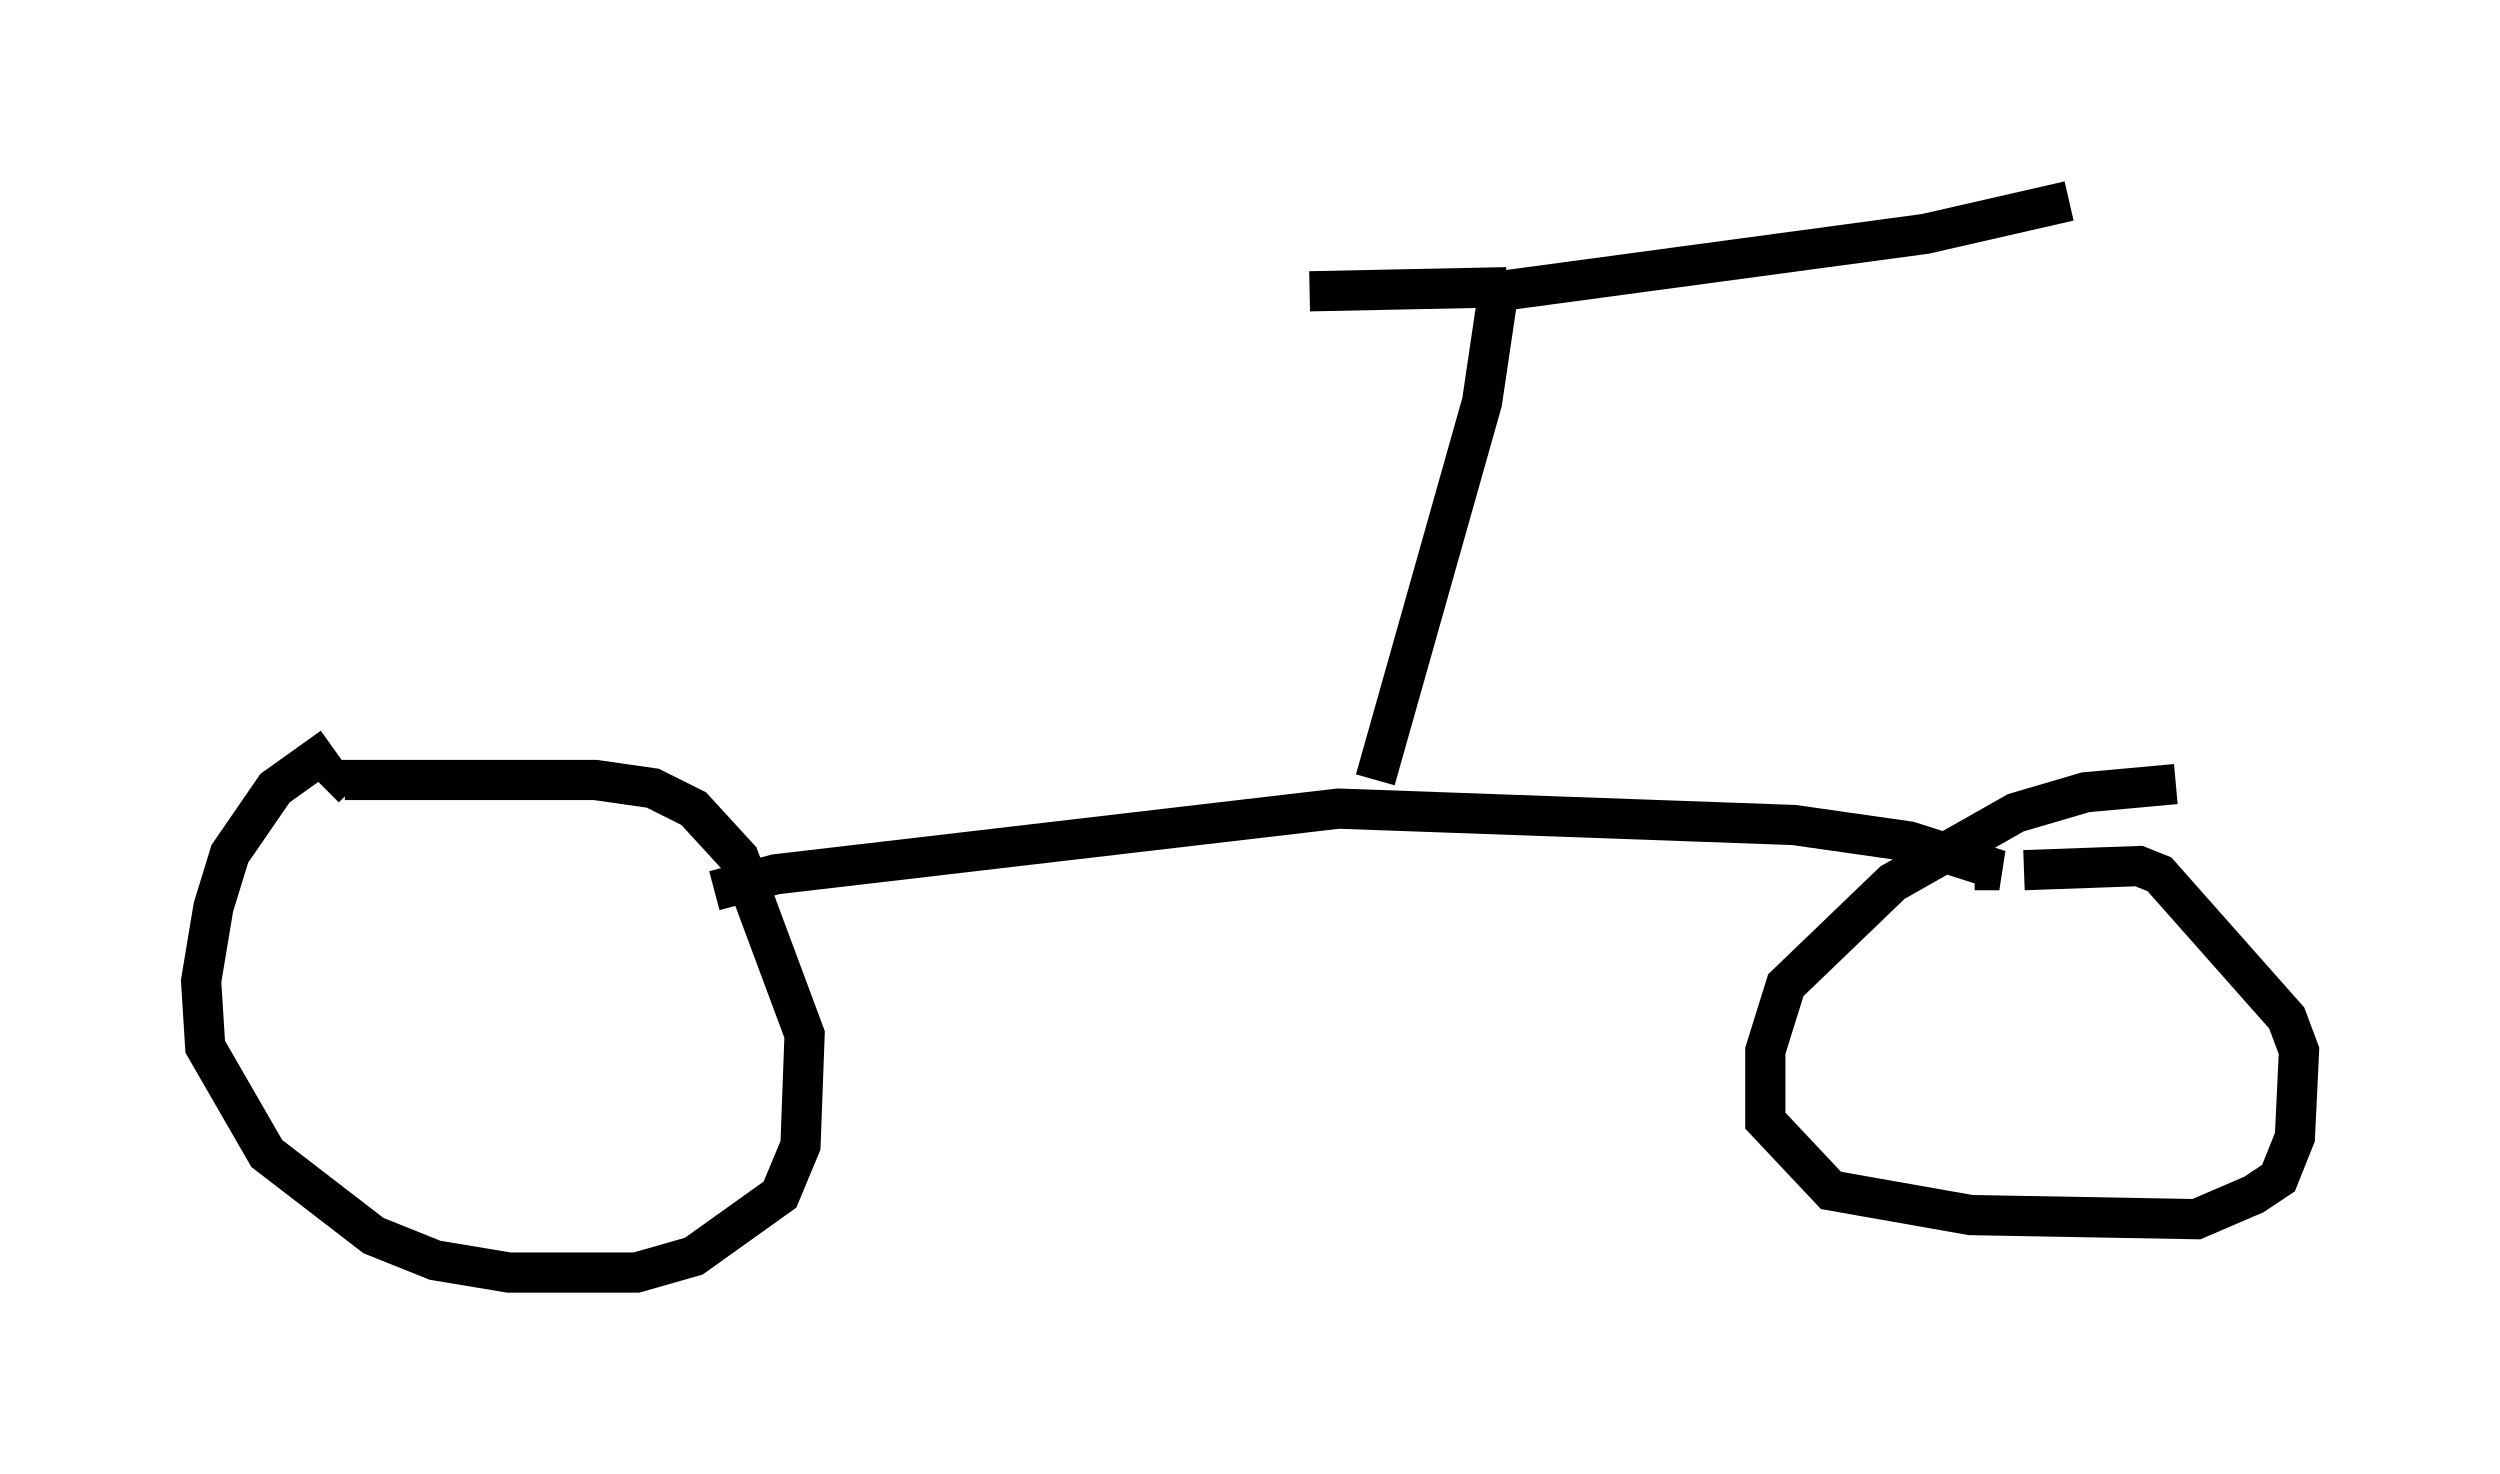 <?xml version="1.0" encoding="utf-8" ?>
<svg baseProfile="full" height="36.644" version="1.1" width="62.165" xmlns="http://www.w3.org/2000/svg" xmlns:ev="http://www.w3.org/2001/xml-events" xmlns:xlink="http://www.w3.org/1999/xlink"><defs /><rect fill="white" height="36.644" width="62.165" x="0" y="0" /><path d="M9.798, 18.475 m-1.531, 0.102 l-1.429, 1.021 -1.123, 1.633 l-0.408, 1.327 -0.306, 1.838 l0.102, 1.633 1.531, 2.654 l2.654, 2.042 1.531, 0.613 l1.838, 0.306 3.165, 0.0 l1.429, -0.408 2.144, -1.531 l0.51, -1.225 0.102, -2.756 l-1.633, -4.39 -1.123, -1.225 l-1.021, -0.51 -1.429, -0.204 l-6.227, 0.0 0.204, 0.204 m45.326, -0.102 l-2.246, 0.204 -1.735, 0.51 l-3.063, 1.735 -2.654, 2.552 l-0.51, 1.633 0.0, 1.735 l1.633, 1.735 3.471, 0.613 l5.615, 0.102 1.429, -0.613 l0.613, -0.408 0.408, -1.021 l0.102, -2.144 -0.306, -0.817 l-3.165, -3.573 -0.51, -0.204 l-2.858, 0.102 m-32.565, 0.51 l1.531, -0.408 13.986, -1.633 l11.331, 0.408 2.858, 0.408 l2.246, 0.715 -0.613, 0.0 m-14.904, -2.246 l2.654, -9.392 0.408, -2.756 l10.617, -1.429 3.573, -0.817 m-13.986, 2.144 l-4.9, 0.102 " fill="none" stroke="black" stroke-width="1" /></svg>